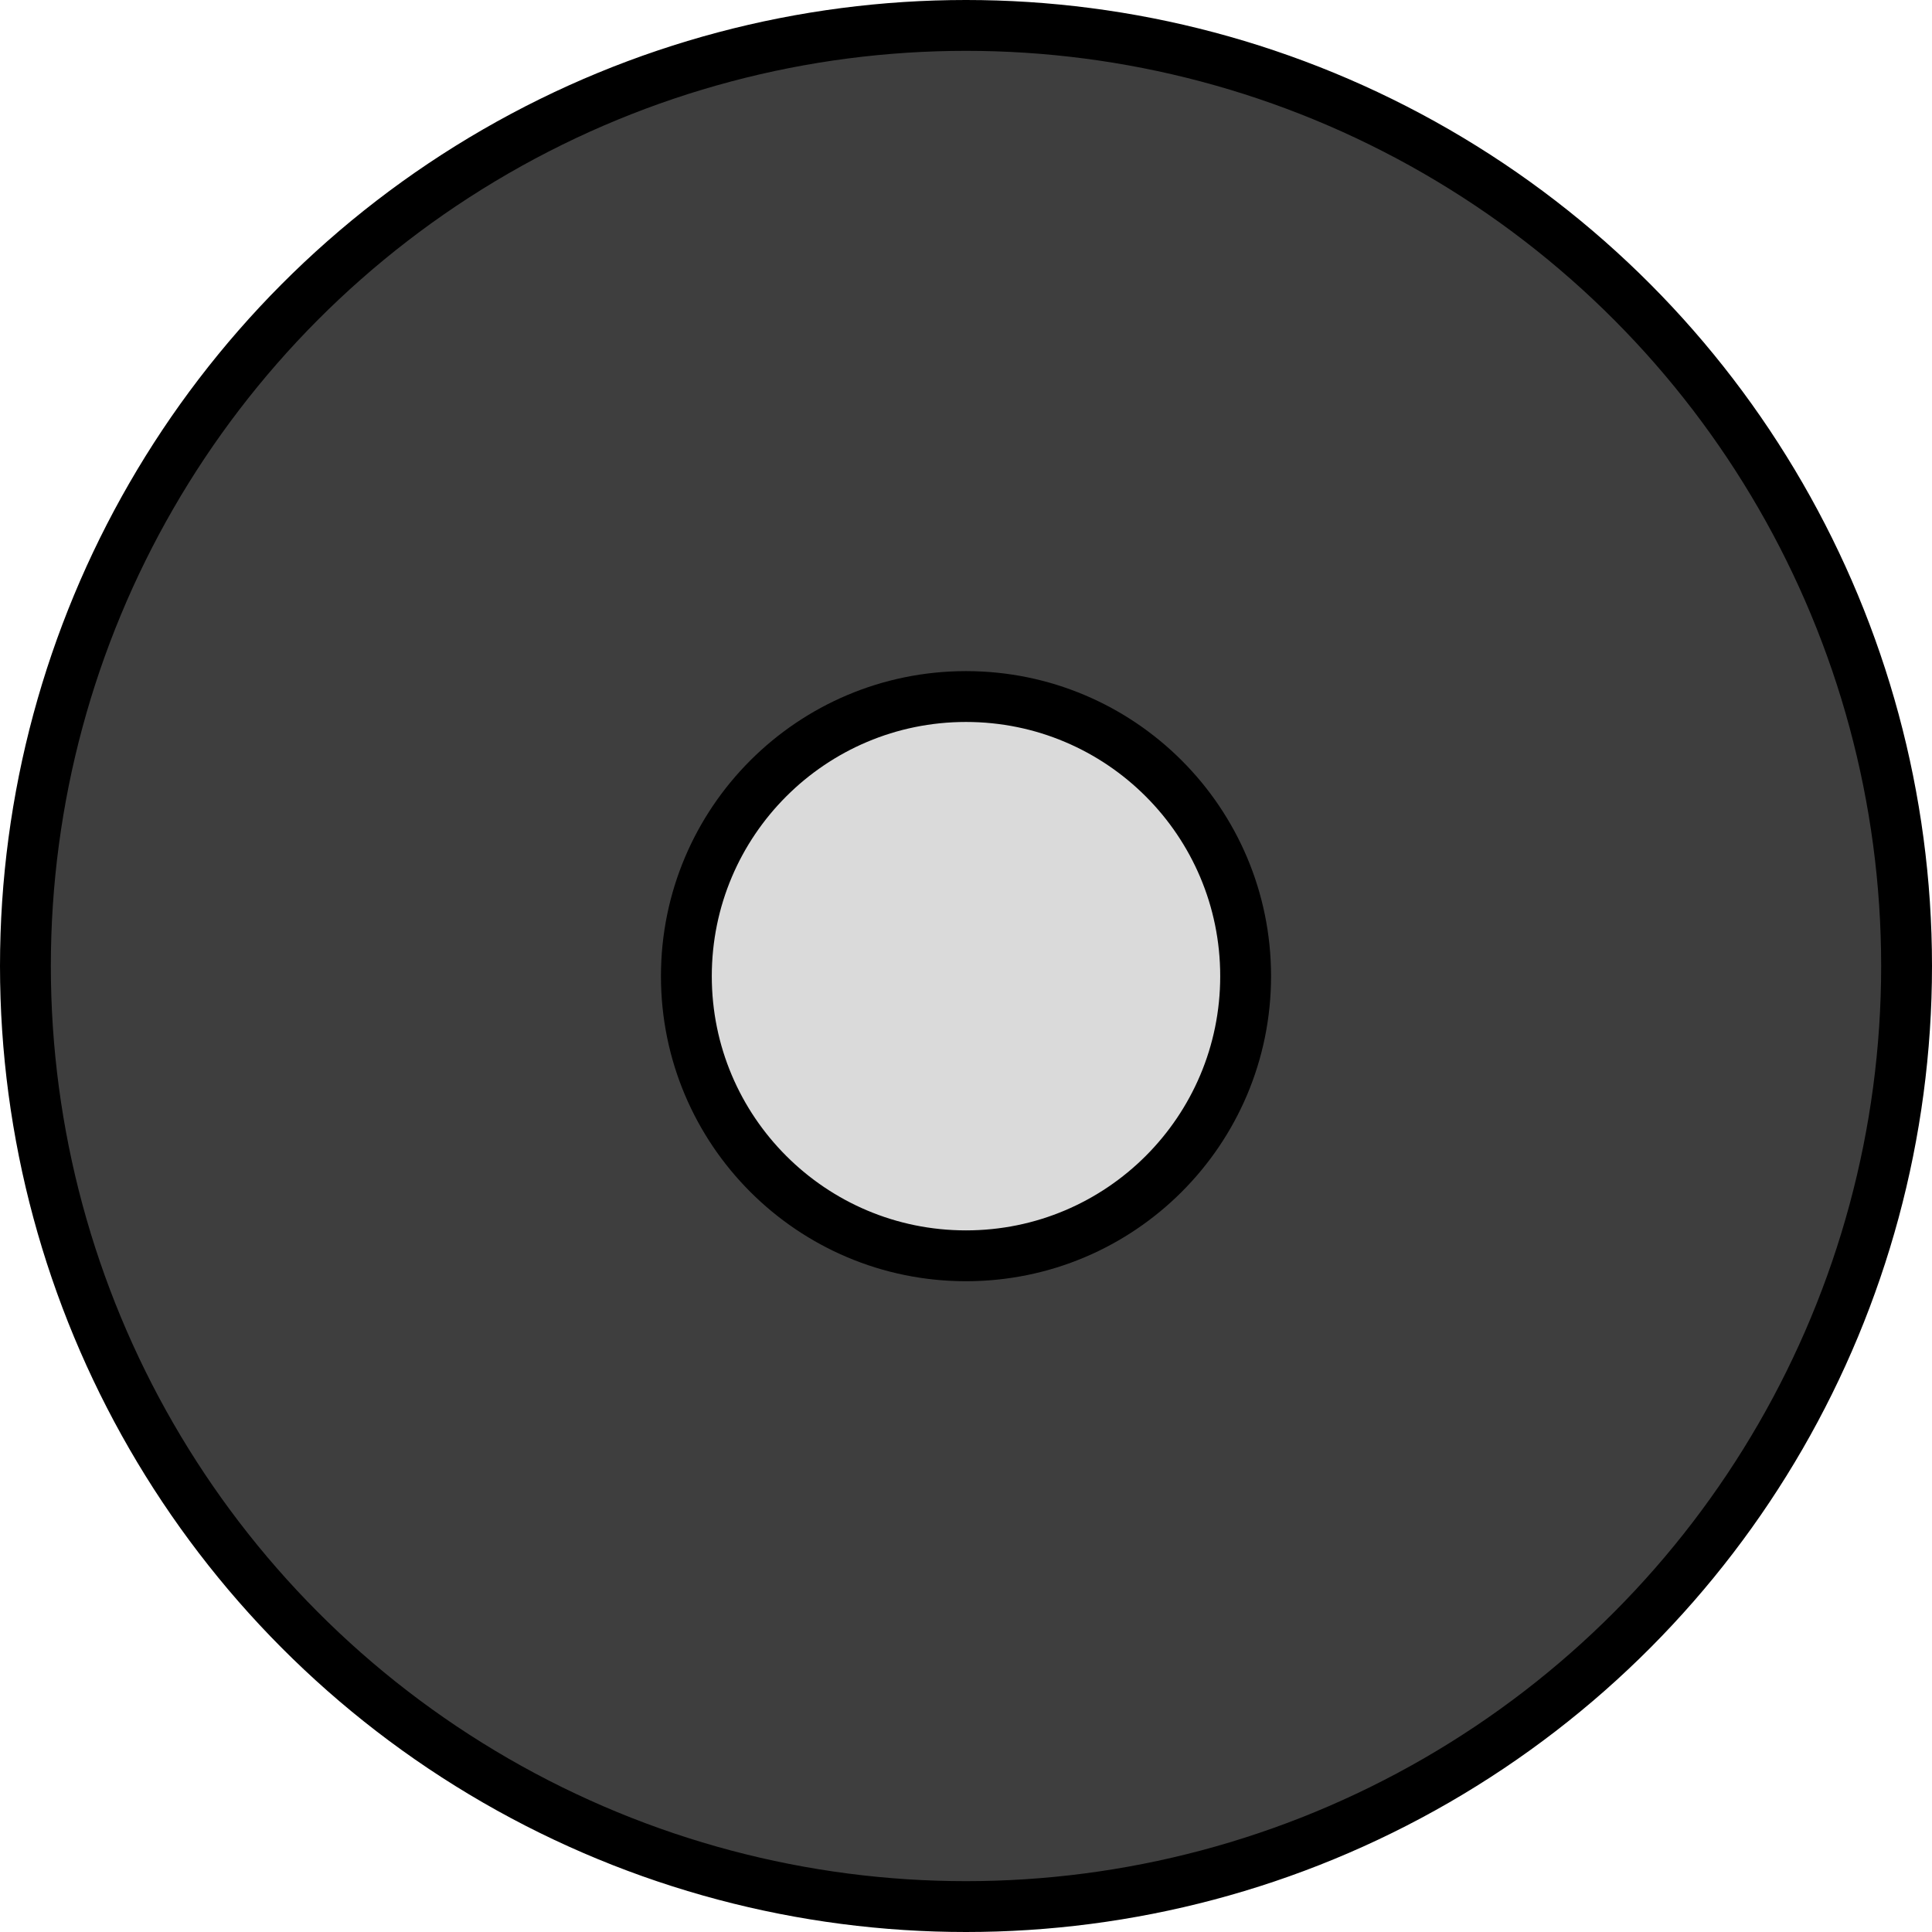 <svg width="190" height="190" viewBox="0 0 190 190" fill="none" xmlns="http://www.w3.org/2000/svg">
<circle cx="95" cy="95" r="92.5" fill="#3E3E3E" stroke="black" stroke-width="5"/>
<path d="M122.5 96C122.5 111.188 110.188 123.5 95 123.5C79.812 123.5 67.5 111.188 67.5 96C67.5 80.812 79.812 68.5 95 68.5C110.188 68.5 122.5 80.812 122.5 96Z" fill="#DADADA" stroke="black" stroke-width="5"/>
</svg>
